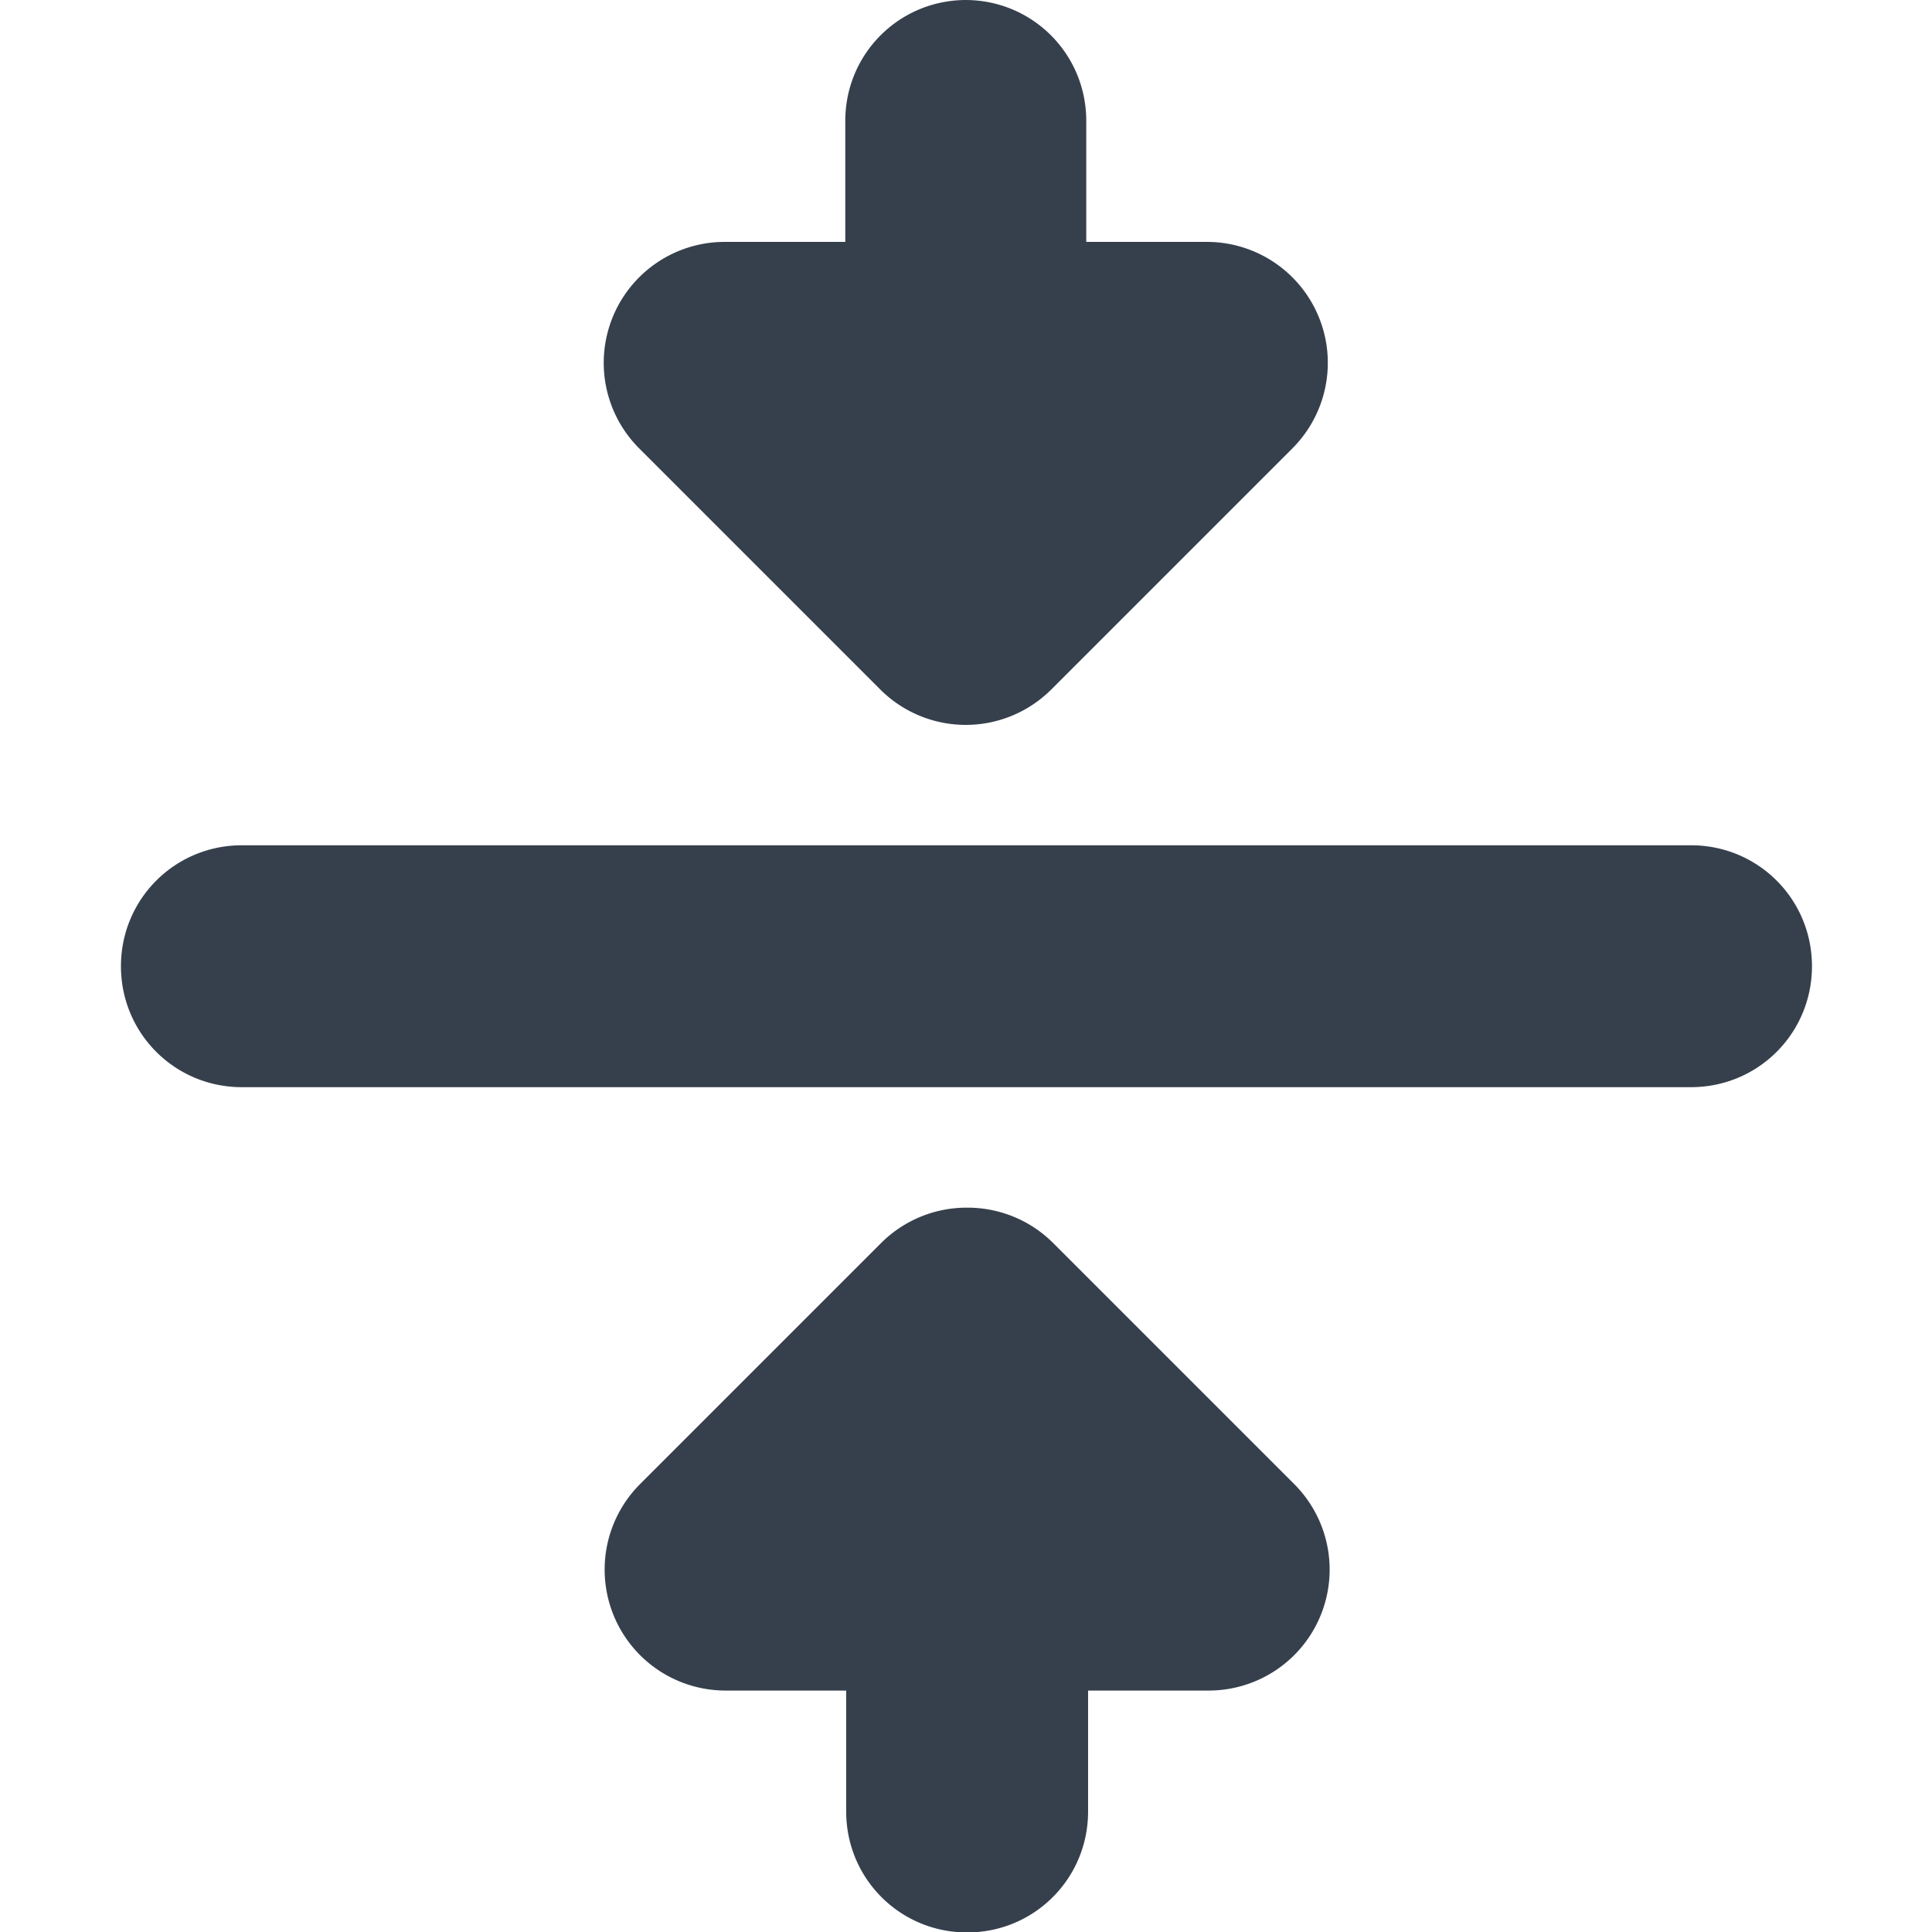 <svg 
    height="16"
    viewBox="0 0 4.233 4.233"
    width="16"
    xmlns="http://www.w3.org/2000/svg">
    <defs id="defs2">
    <style
       type="text/css"
       id="current-color-scheme">
      .ColorScheme-Text {
        color:#36404d;
      }
      </style>
    </defs>
    <path
        d="m-0 291.973c-.147 0-.265.118-.265.265v.265h-.265a.265.265 0 0 0 -.187.452l.529.529a.265.265 0 0 0 .374 0l.529-.529a.265.265 0 0 0 -.187-.452h-.265v-.265c0-.147-.118-.265-.265-.265zm-1.587 1.852c-.147 0-.265.118-.265.265s.118.265.265.265h3.175c.147 0 .265-.118.265-.265s-.118-.265-.265-.265zm1.592.794a.265.265 0 0 0 -.191.077l-.529.529a.265.265 0 0 0 .187.452h.265v.265c0 .147.118.265.265.265.147 0 .265-.118.265-.265v-.265h.265a.265.265 0 0 0 .187-.452l-.529-.529a.265.265 0 0 0 -.183-.077z" 
        fill="currentColor" 
        transform="translate(2.117 -291.973)"
        style="fill:currentColor;fill-opacity:1;stroke:none"
        class="ColorScheme-Text"/>
</svg>
